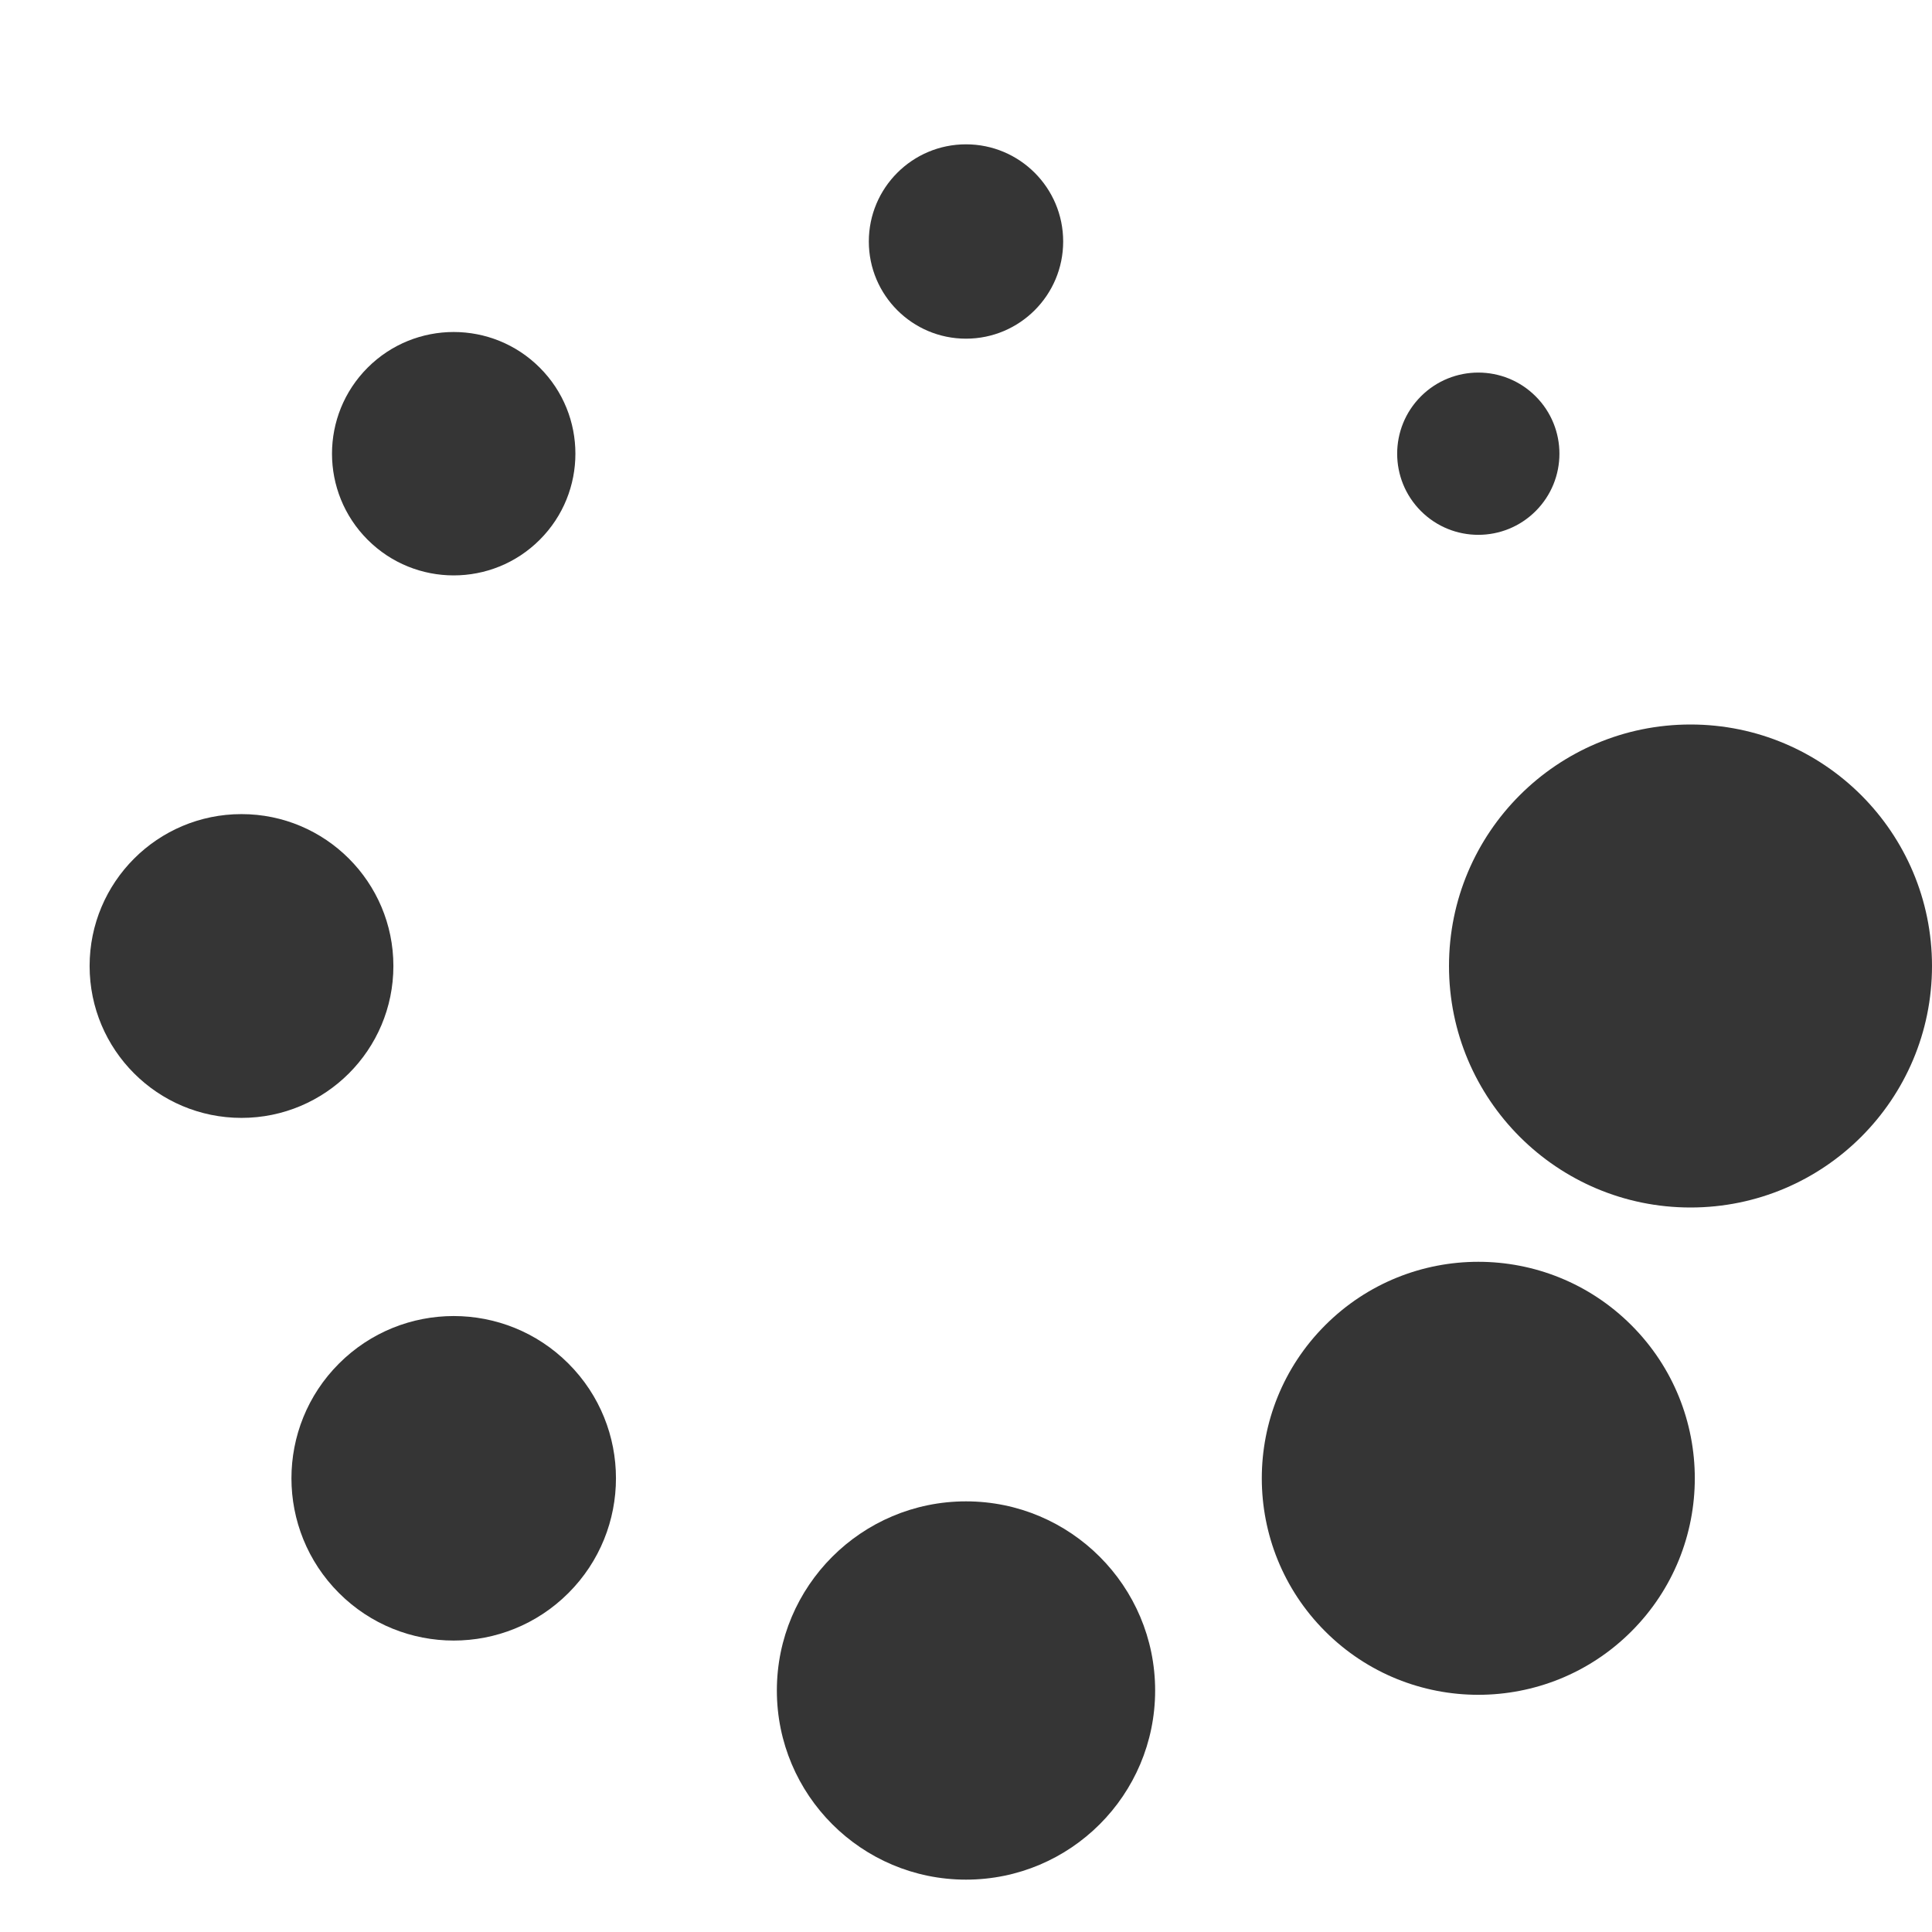 <?xml version="1.0" encoding="UTF-8" standalone="no"?><svg xmlns:svg="http://www.w3.org/2000/svg" xmlns="http://www.w3.org/2000/svg" xmlns:xlink="http://www.w3.org/1999/xlink" version="1.0" width="64px" height="64px" viewBox="0 0 128 128" xml:space="preserve"><g transform="translate(128,128) scale(-1,-1)"><circle cx="16" cy="64" r="16" fill="#353535" fill-opacity="1"/><circle cx="16" cy="64" r="14.344" fill="#353535" fill-opacity="1" transform="rotate(45 64 64)"/><circle cx="16" cy="64" r="12.531" fill="#353535" fill-opacity="1" transform="rotate(90 64 64)"/><circle cx="16" cy="64" r="10.75" fill="#353535" fill-opacity="1" transform="rotate(135 64 64)"/><circle cx="16" cy="64" r="10.063" fill="#353535" fill-opacity="1" transform="rotate(180 64 64)"/><circle cx="16" cy="64" r="8.063" fill="#353535" fill-opacity="1" transform="rotate(225 64 64)"/><circle cx="16" cy="64" r="6.438" fill="#353535" fill-opacity="1" transform="rotate(270 64 64)"/><circle cx="16" cy="64" r="5.375" fill="#353535" fill-opacity="1" transform="rotate(315 64 64)"/><animateTransform attributeName="transform" type="rotate" values="0 64 64;315 64 64;270 64 64;225 64 64;180 64 64;135 64 64;90 64 64;45 64 64" calcMode="discrete" dur="720ms" repeatCount="indefinite"></animateTransform></g></svg>